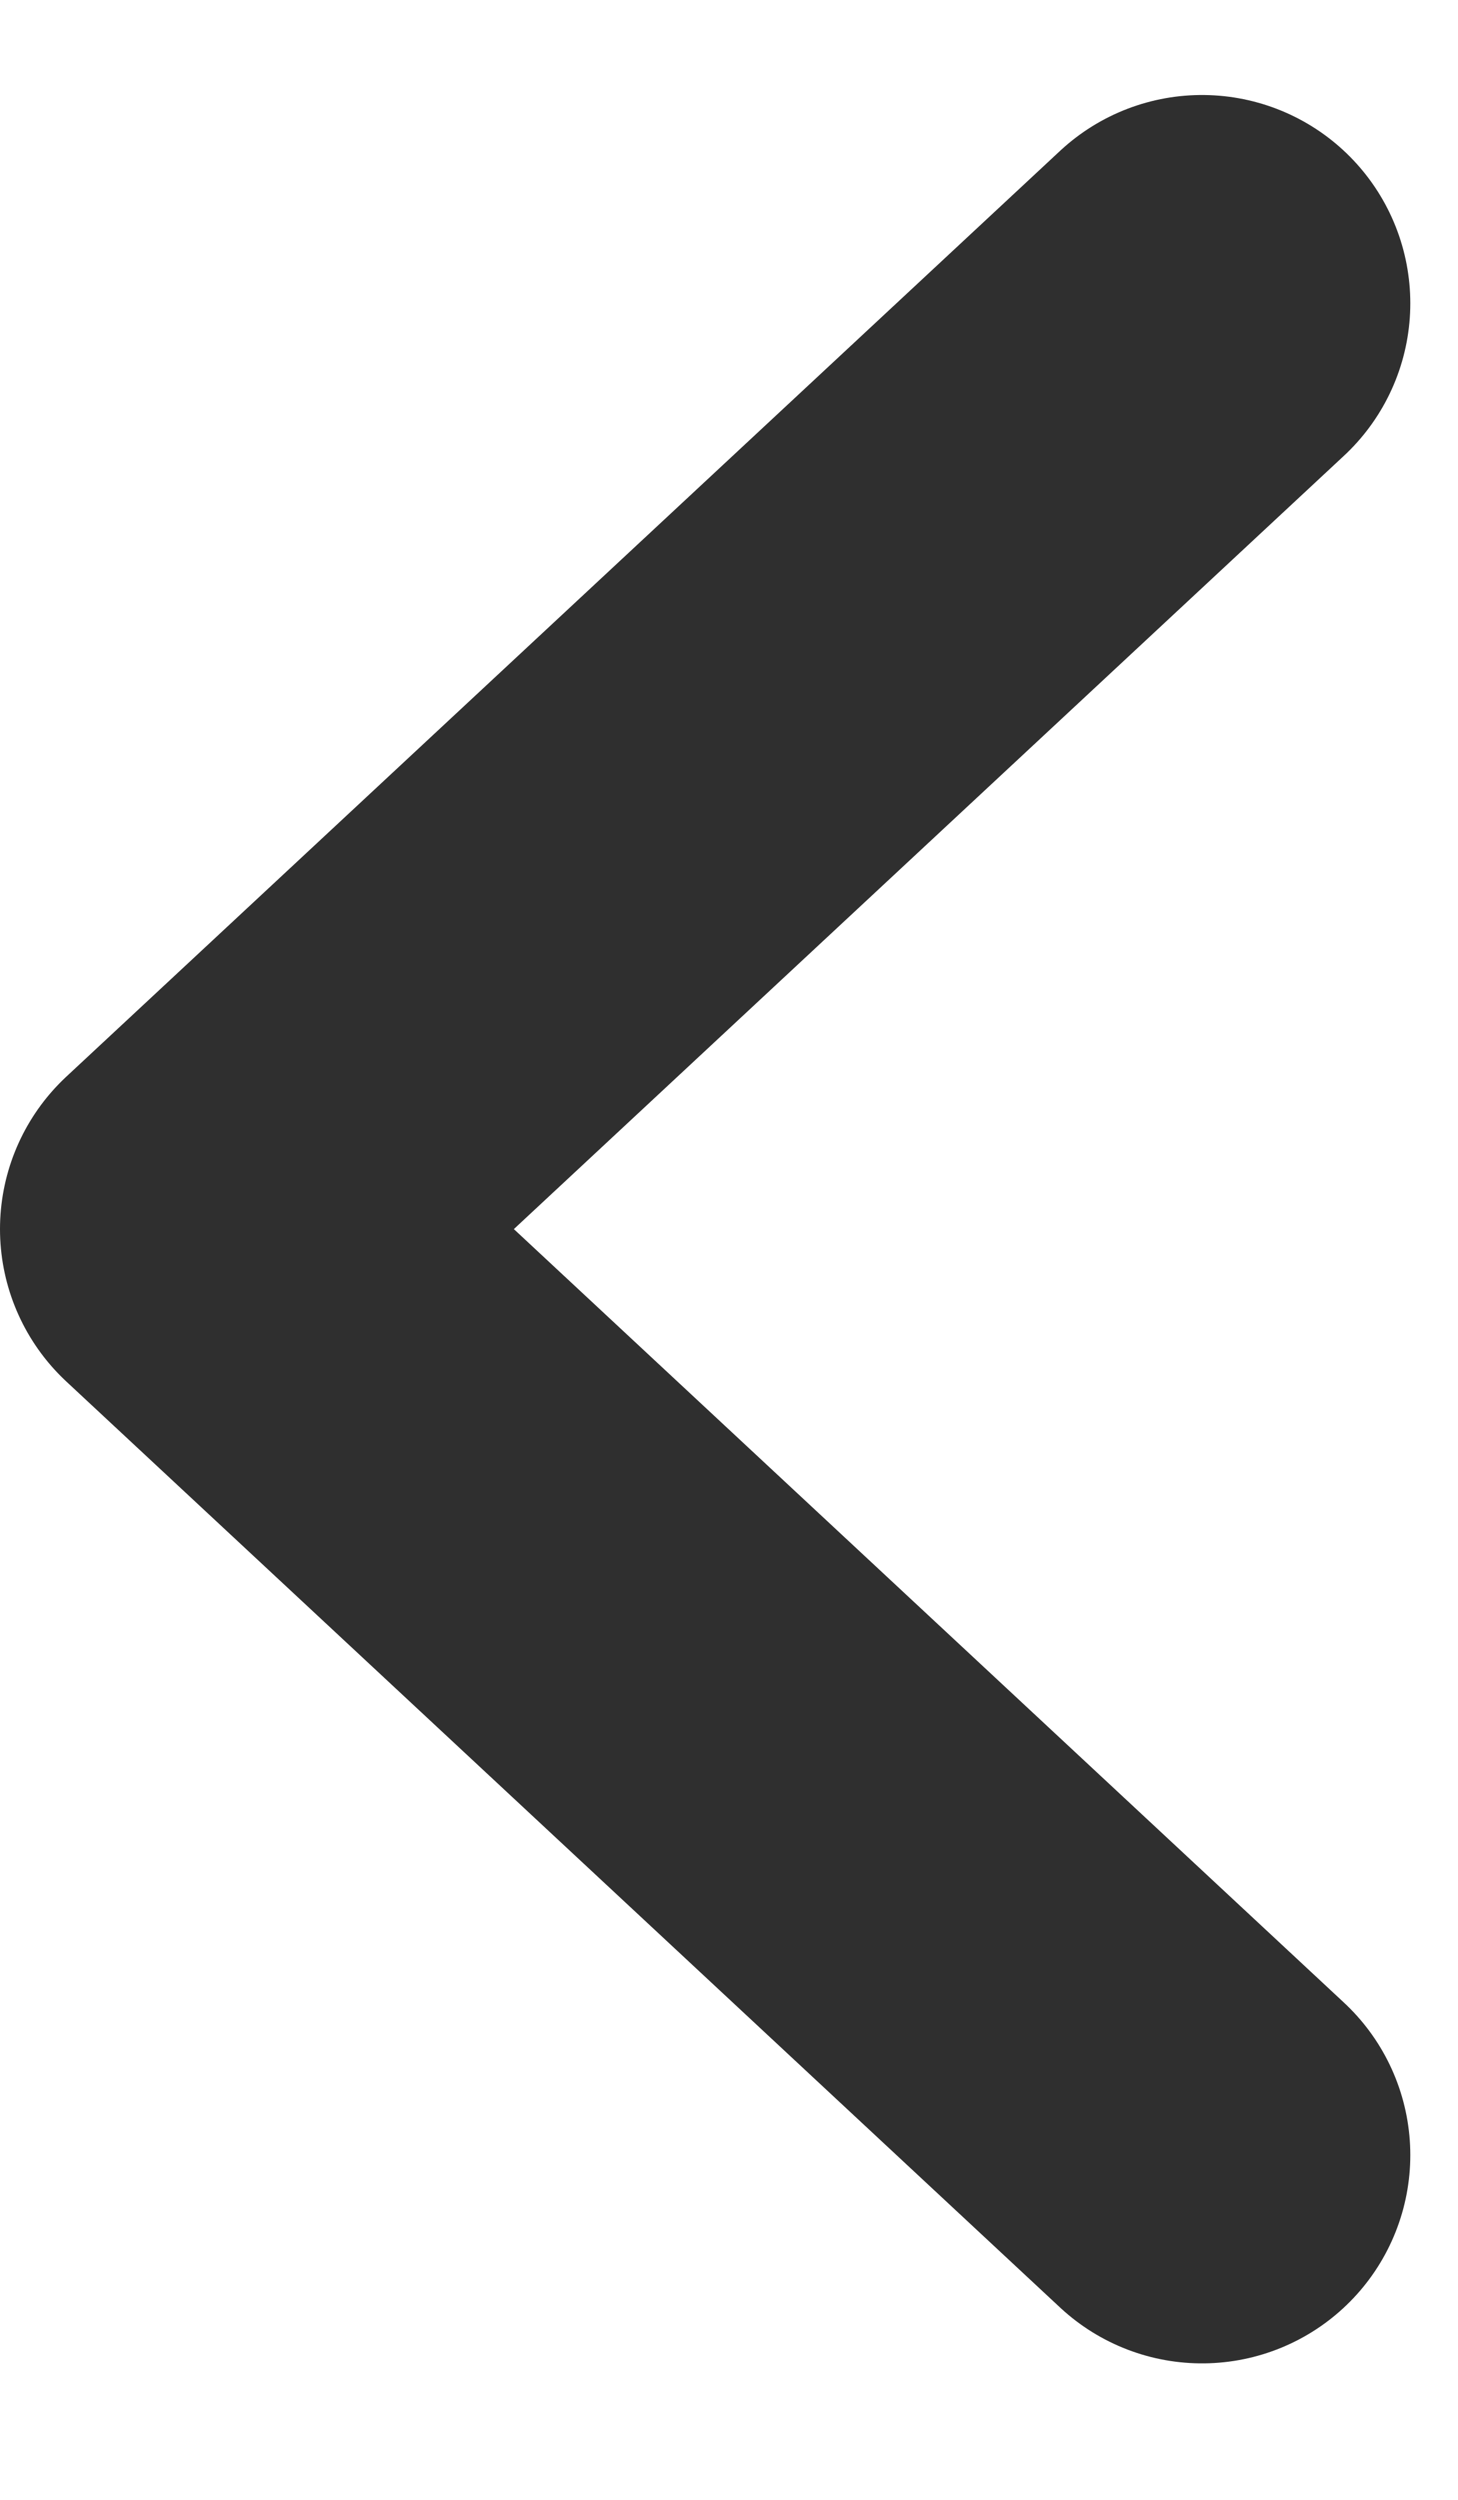 <svg width="7" height="12" viewBox="0 0 7 12" fill="none" xmlns="http://www.w3.org/2000/svg">
<path d="M5.771 10.345L1 5.9L5.771 1.456" stroke="#2F2F2F" stroke-width="2" stroke-linecap="round" stroke-linejoin="round"/>
</svg>

